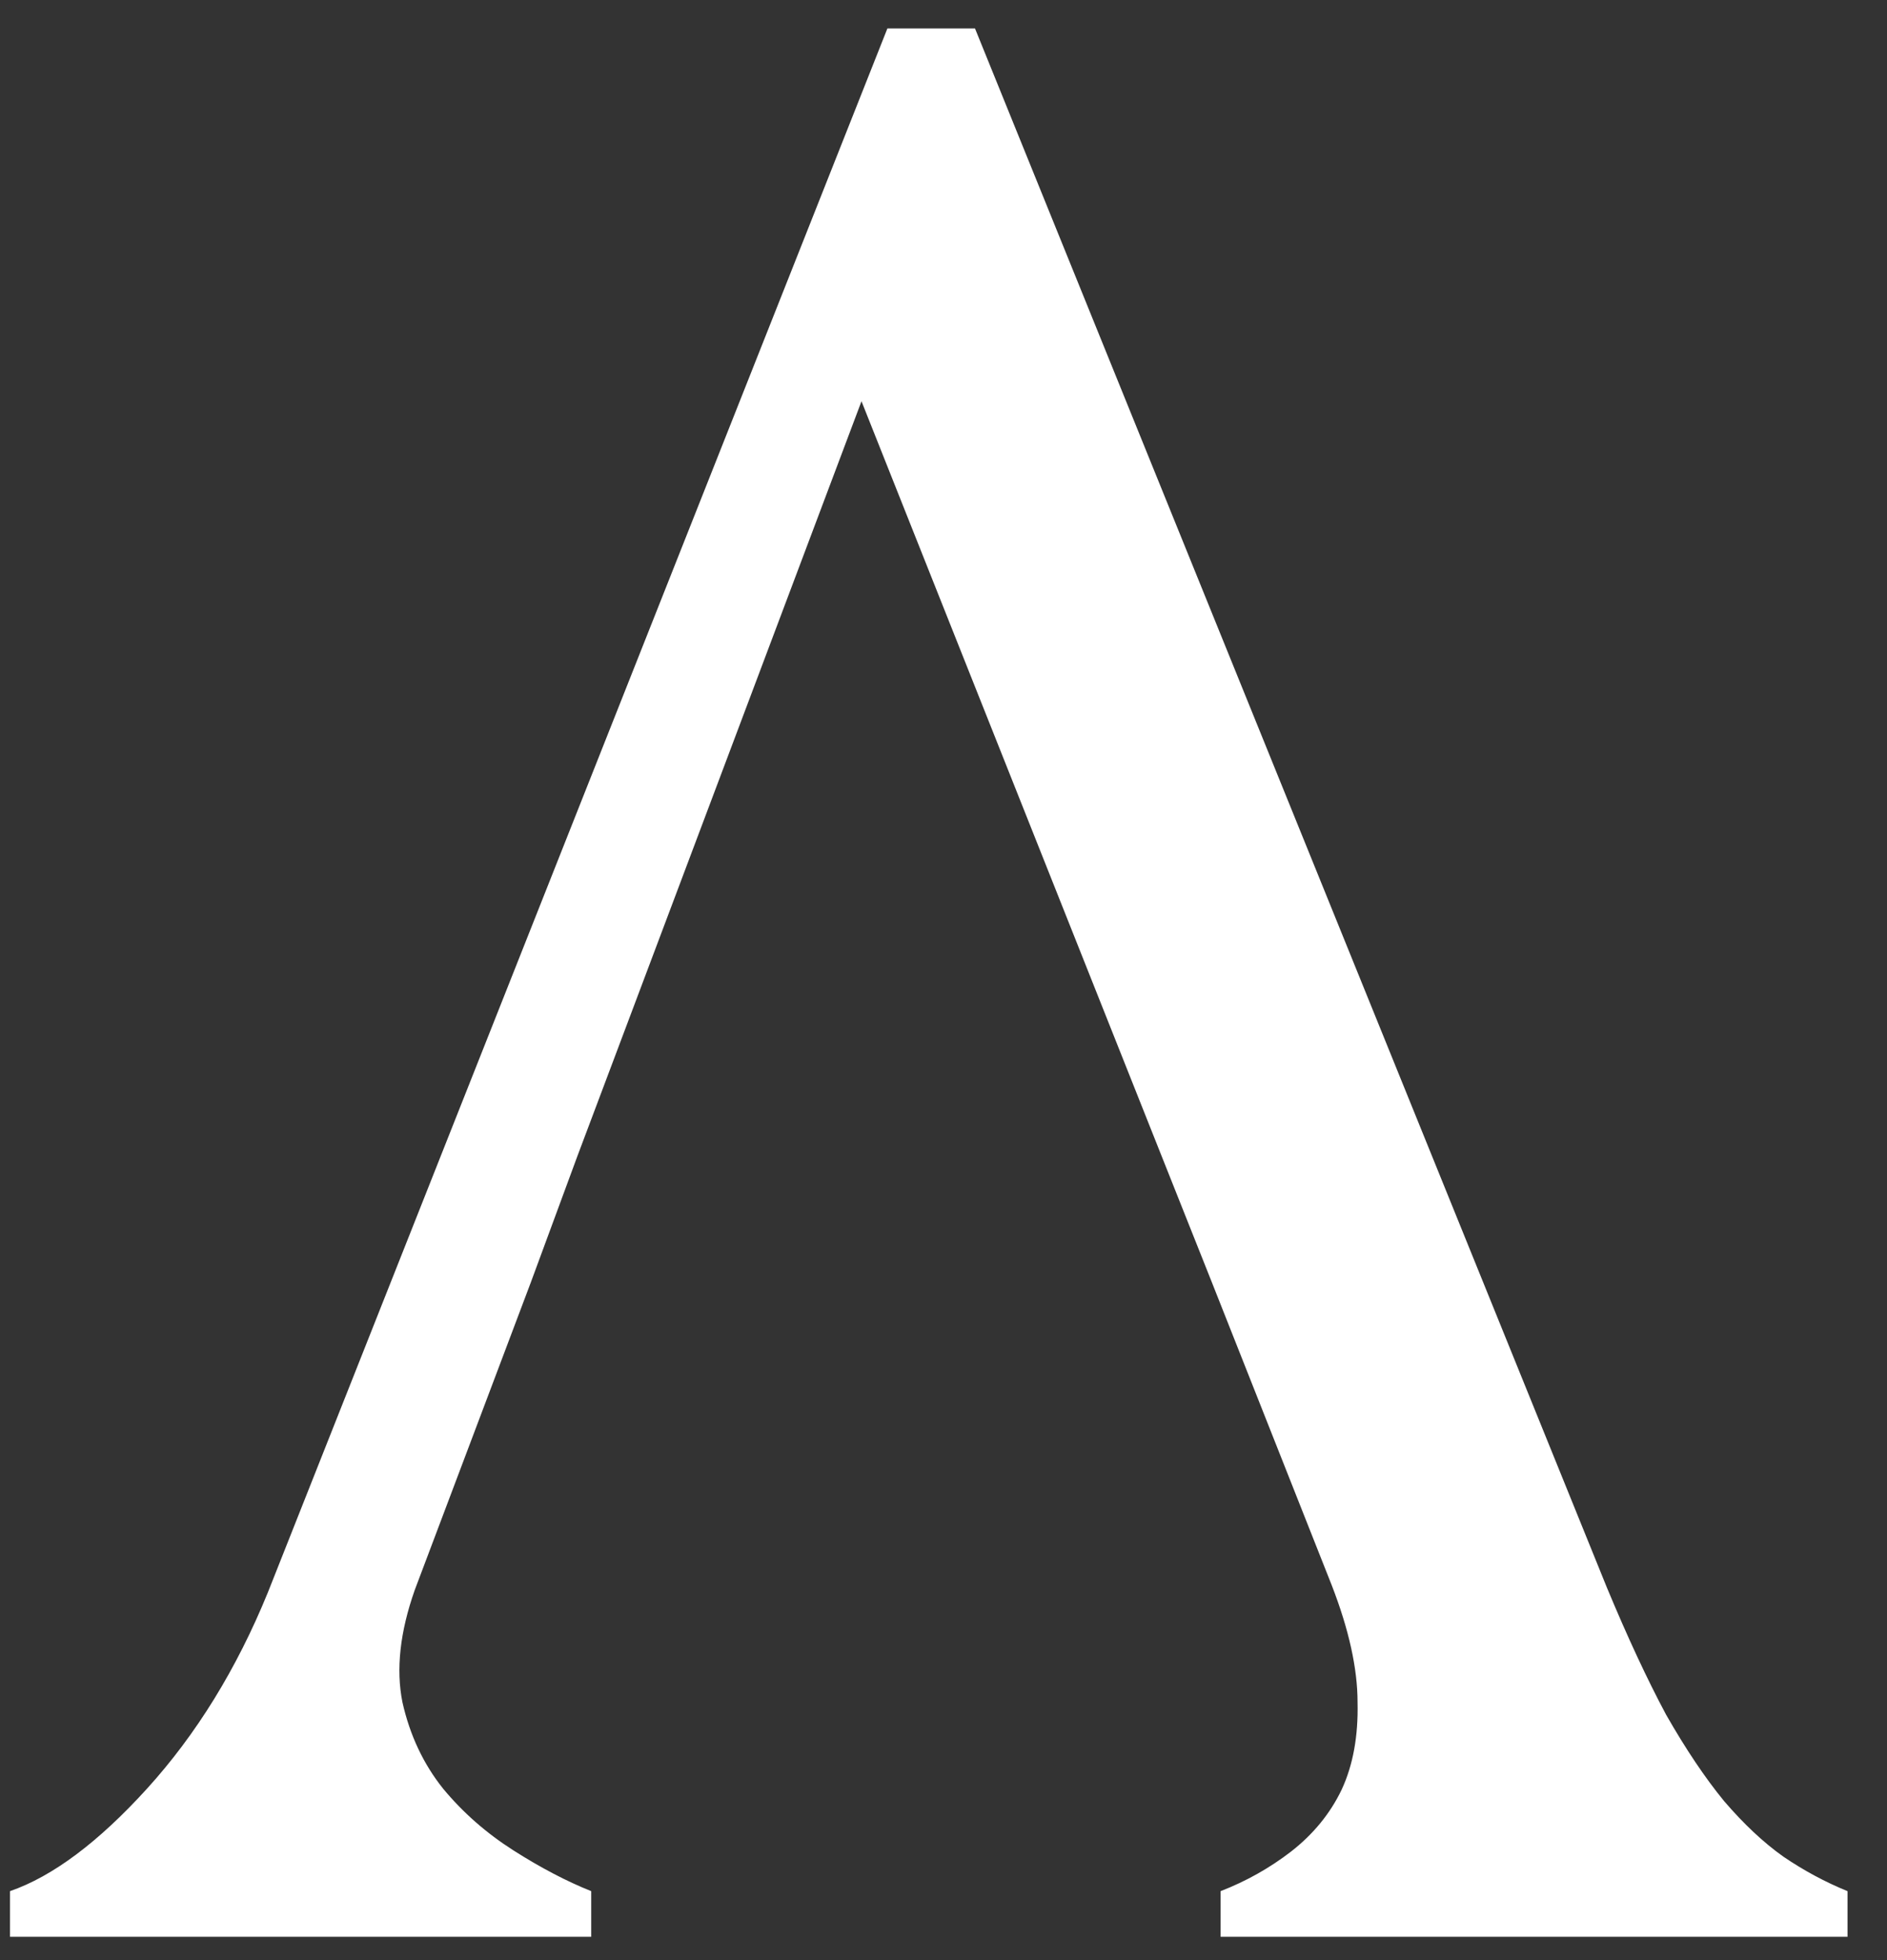<svg width="26" height="27" viewBox="0 0 26 27" fill="none" xmlns="http://www.w3.org/2000/svg">
<rect x="0" y="0" width="26" height="27" fill="#333333" stroke="none"/>
<path d="M8.146 26.679V26.05C7.806 25.914 7.449 25.727 7.075 25.489C6.701 25.251 6.378 24.967 6.106 24.639C5.834 24.299 5.647 23.902 5.545 23.448C5.454 22.995 5.511 22.479 5.715 21.901L7.313 17.667L7.959 15.916L11.87 5.527L16.002 15.916L16.699 17.667L18.348 21.833C18.586 22.445 18.705 22.984 18.705 23.448C18.716 23.913 18.643 24.316 18.484 24.656C18.326 24.984 18.093 25.268 17.787 25.506C17.492 25.733 17.169 25.914 16.818 26.05V26.679H25.456V26.05C25.149 25.925 24.855 25.767 24.571 25.574C24.299 25.381 24.027 25.126 23.755 24.809C23.494 24.491 23.228 24.095 22.956 23.619C22.695 23.131 22.423 22.547 22.14 21.867L13.434 0.392H12.227L3.691 21.935C3.261 22.989 2.705 23.89 2.025 24.639C1.356 25.375 0.727 25.846 0.138 26.05V26.679H8.146Z" fill="white"/>
</svg>
